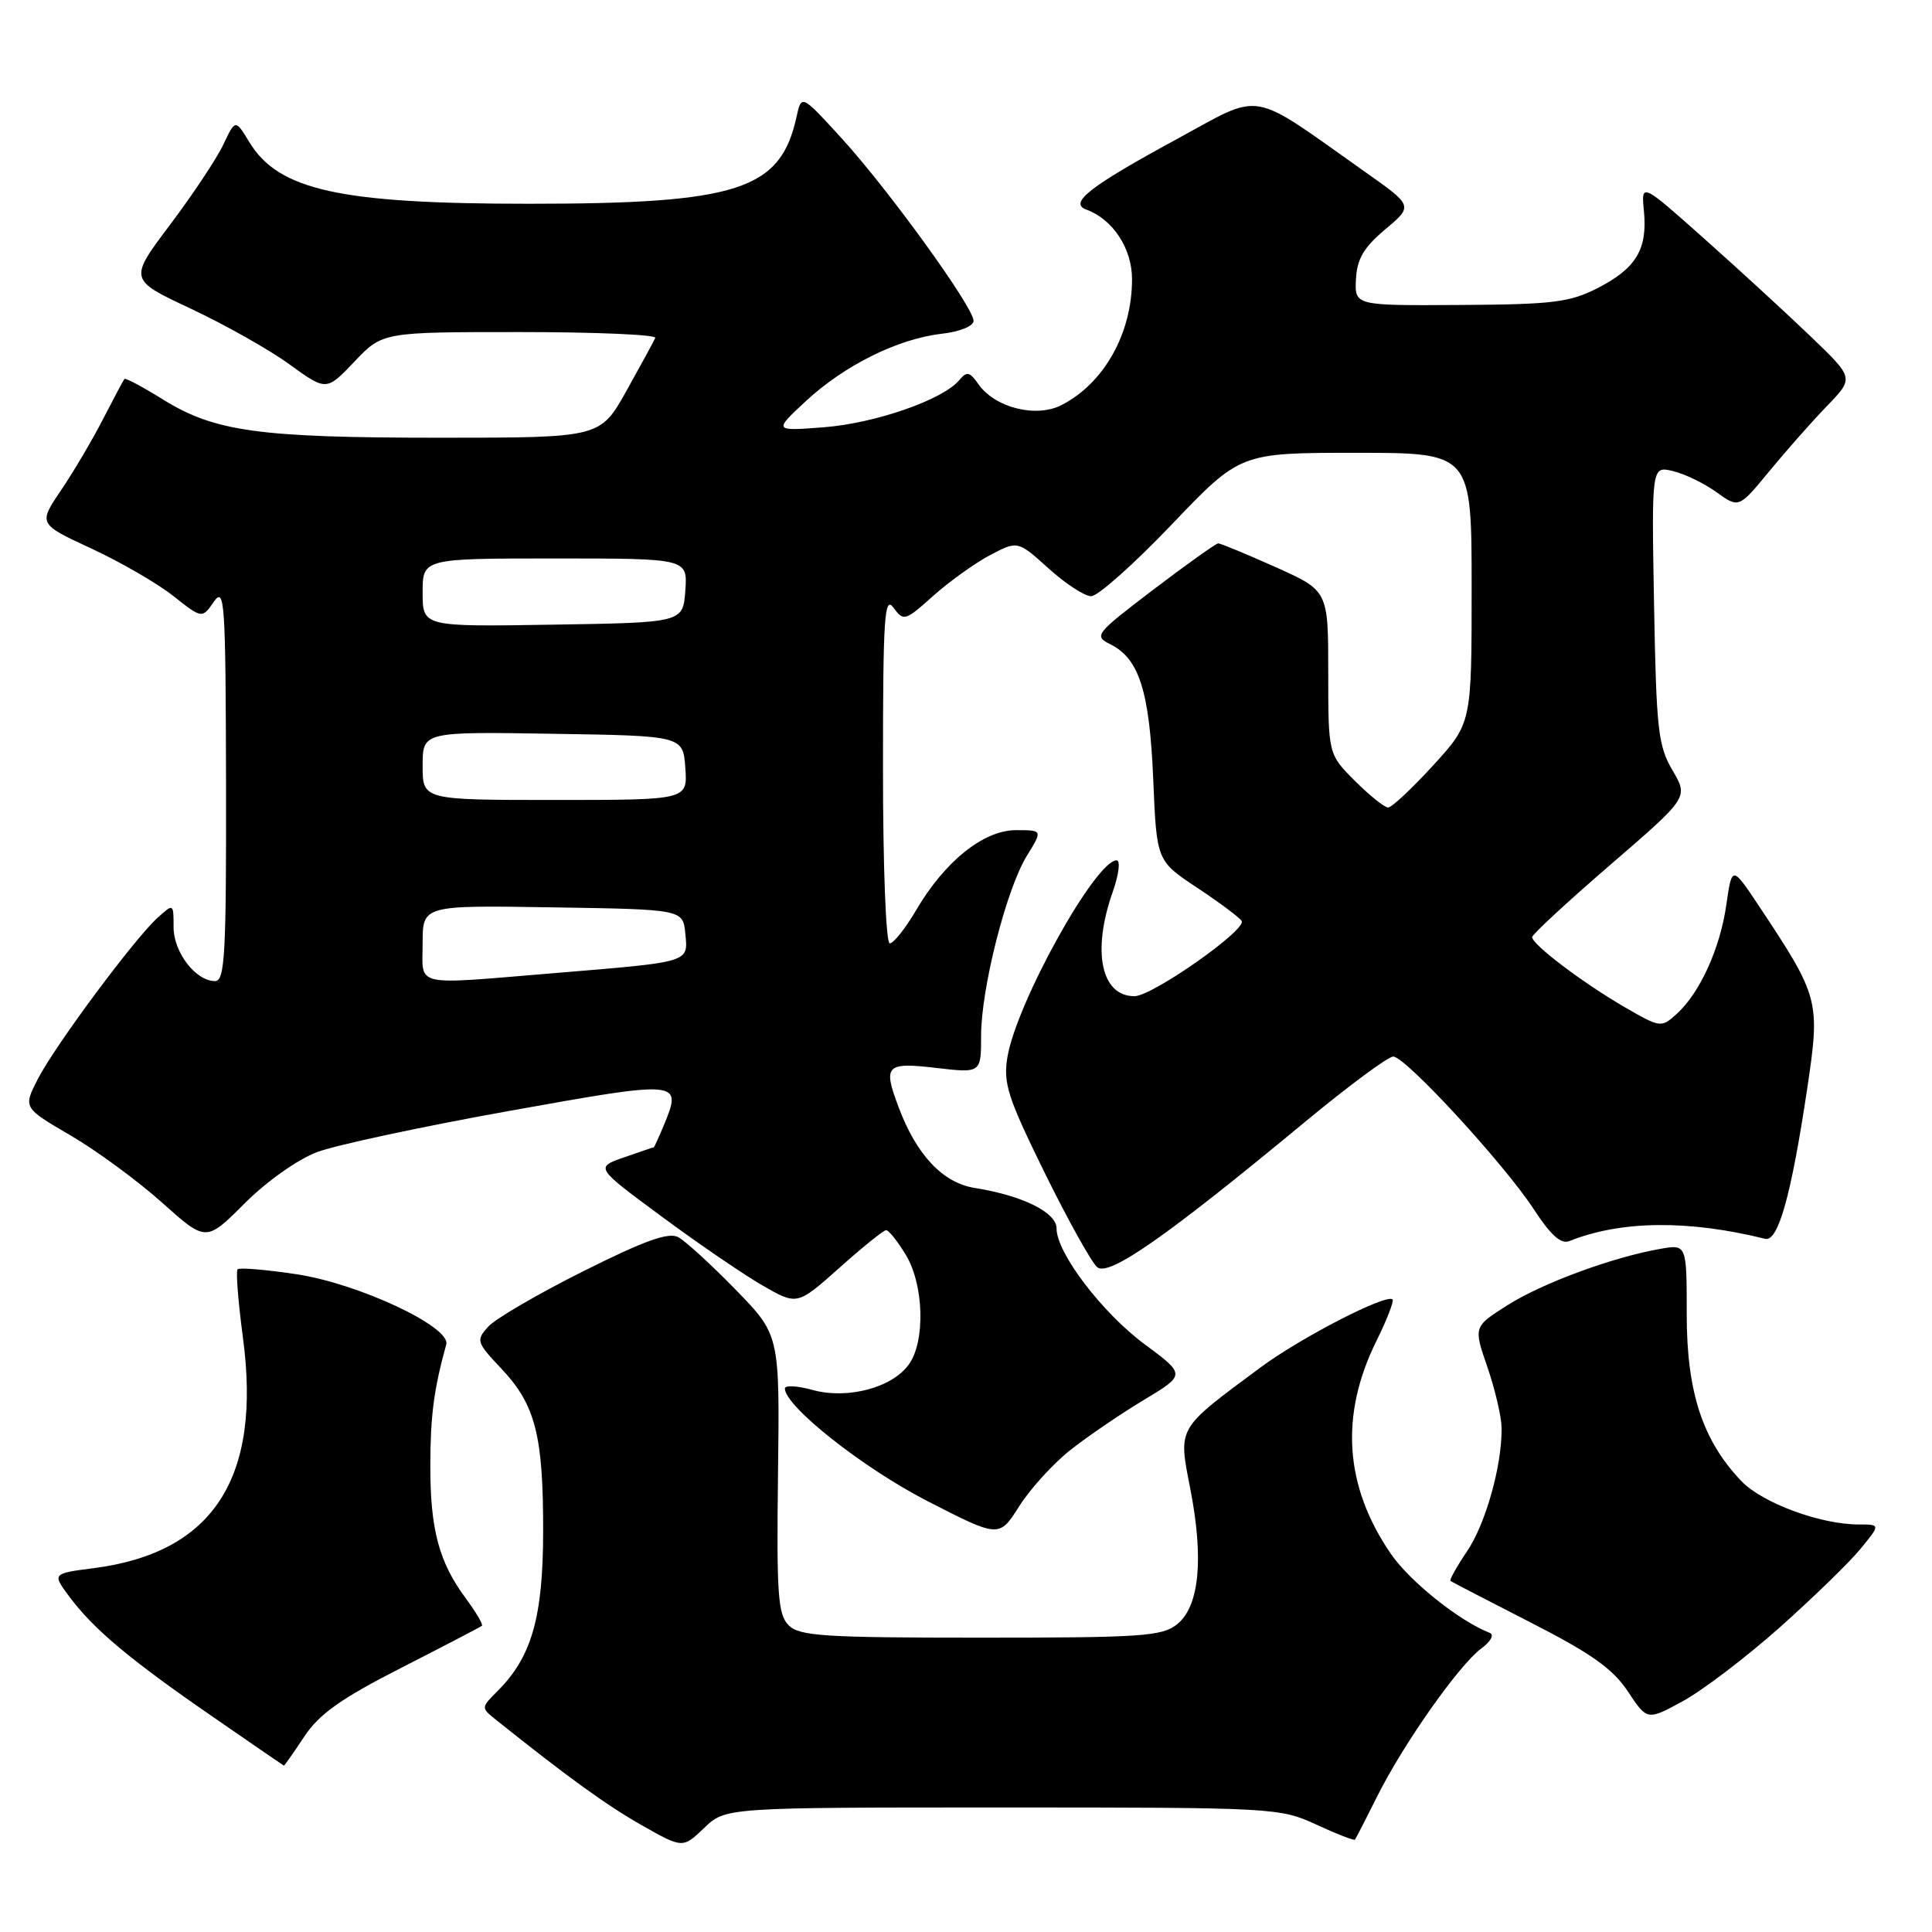 <?xml version="1.0" encoding="UTF-8" standalone="no"?>
<!DOCTYPE svg PUBLIC "-//W3C//DTD SVG 1.1//EN" "http://www.w3.org/Graphics/SVG/1.1/DTD/svg11.dtd" >
<svg xmlns="http://www.w3.org/2000/svg" xmlns:xlink="http://www.w3.org/1999/xlink" version="1.1" viewBox="0 0 256 256">
 <g >
 <path fill="currentColor"
d=" M 132.82 239.50 C 168.80 239.50 169.59 239.54 174.40 241.76 C 177.10 243.01 179.41 243.91 179.53 243.76 C 179.66 243.62 180.99 241.03 182.50 238.00 C 185.93 231.12 193.32 220.62 196.27 218.44 C 197.55 217.50 198.02 216.61 197.39 216.36 C 193.34 214.78 186.77 209.52 184.26 205.84 C 178.14 196.89 177.52 187.49 182.40 177.65 C 183.78 174.86 184.73 172.40 184.52 172.18 C 183.72 171.39 172.37 177.23 167.03 181.19 C 155.85 189.48 156.12 189.02 157.72 197.28 C 159.53 206.55 158.92 212.84 155.99 215.21 C 154.00 216.82 151.35 217.00 129.96 217.00 C 109.21 217.00 105.93 216.79 104.50 215.36 C 103.08 213.94 102.89 211.25 103.09 195.31 C 103.32 176.89 103.32 176.89 97.46 170.87 C 94.23 167.56 90.82 164.44 89.87 163.93 C 88.59 163.24 85.38 164.39 77.28 168.45 C 71.30 171.44 65.64 174.74 64.69 175.79 C 63.05 177.60 63.13 177.86 66.45 181.37 C 70.96 186.16 71.99 190.21 71.97 203.00 C 71.95 214.28 70.45 219.55 65.95 224.05 C 63.72 226.28 63.72 226.28 65.73 227.89 C 75.17 235.44 80.29 239.15 84.98 241.82 C 90.46 244.93 90.46 244.93 93.30 242.22 C 96.13 239.50 96.13 239.50 132.82 239.50 Z  M 40.30 230.13 C 42.29 227.12 45.14 225.09 53.18 220.99 C 58.86 218.09 63.66 215.59 63.85 215.43 C 64.04 215.26 63.09 213.64 61.74 211.82 C 58.15 206.98 57.00 202.65 57.02 194.10 C 57.04 187.49 57.49 184.12 59.13 178.14 C 59.76 175.81 47.42 170.04 39.21 168.83 C 35.20 168.23 31.72 167.94 31.48 168.19 C 31.24 168.43 31.56 172.51 32.19 177.25 C 34.68 195.85 28.27 205.75 12.41 207.79 C 6.91 208.50 6.91 208.50 9.20 211.58 C 12.42 215.89 17.15 219.86 28.06 227.39 C 33.25 230.98 37.55 233.93 37.62 233.96 C 37.68 233.98 38.89 232.26 40.30 230.13 Z  M 235.79 215.67 C 240.22 211.72 245.05 207.04 246.51 205.25 C 249.18 202.00 249.18 202.00 246.27 202.00 C 241.23 202.00 233.52 199.15 230.76 196.27 C 225.61 190.90 223.50 184.47 223.50 174.19 C 223.50 164.87 223.50 164.87 220.00 165.48 C 213.67 166.59 204.36 170.02 199.76 172.94 C 195.24 175.80 195.24 175.80 197.09 181.15 C 198.10 184.09 198.95 187.72 198.97 189.20 C 199.03 194.20 196.86 201.92 194.37 205.59 C 193.01 207.60 192.04 209.34 192.20 209.48 C 192.37 209.61 197.14 212.09 202.82 214.99 C 210.85 219.09 213.71 221.12 215.70 224.12 C 218.26 227.99 218.26 227.99 222.99 225.41 C 225.60 223.99 231.35 219.61 235.79 215.67 Z  M 141.79 192.17 C 144.04 190.38 148.41 187.40 151.50 185.54 C 157.12 182.16 157.12 182.16 151.71 178.15 C 146.06 173.98 140.00 166.02 140.00 162.78 C 140.00 160.65 135.51 158.42 129.15 157.41 C 124.92 156.73 121.43 153.03 119.06 146.68 C 116.98 141.16 117.39 140.73 124.00 141.50 C 130.00 142.20 130.00 142.20 130.00 137.26 C 130.00 130.96 133.35 117.79 136.07 113.39 C 138.16 110.00 138.16 110.00 134.62 110.00 C 130.33 110.00 125.17 114.14 121.37 120.64 C 119.96 123.04 118.40 125.00 117.90 125.00 C 117.39 125.00 117.00 114.98 117.00 101.81 C 117.00 81.74 117.19 78.87 118.39 80.52 C 119.73 82.35 119.94 82.29 123.65 78.96 C 125.78 77.06 129.17 74.63 131.18 73.56 C 134.85 71.63 134.85 71.63 138.93 75.31 C 141.17 77.34 143.72 79.00 144.59 79.00 C 145.47 79.00 150.27 74.73 155.26 69.50 C 164.33 60.00 164.33 60.00 179.67 60.00 C 195.00 60.00 195.00 60.00 195.00 77.92 C 195.00 95.84 195.00 95.84 189.90 101.42 C 187.09 104.49 184.41 107.00 183.93 107.00 C 183.46 107.00 181.48 105.41 179.53 103.47 C 176.00 99.93 176.00 99.93 176.00 89.10 C 176.00 78.27 176.00 78.27 168.99 75.13 C 165.14 73.41 161.73 72.00 161.43 72.00 C 161.13 72.00 157.27 74.75 152.85 78.11 C 145.08 84.03 144.90 84.26 147.16 85.39 C 150.95 87.28 152.32 91.62 152.81 103.28 C 153.26 114.07 153.26 114.07 158.63 117.63 C 161.59 119.59 164.24 121.57 164.52 122.03 C 165.24 123.19 152.69 132.00 150.32 132.00 C 145.89 132.00 144.66 126.04 147.46 118.13 C 148.26 115.86 148.48 114.00 147.96 114.00 C 145.17 114.00 134.71 132.84 133.49 140.06 C 132.91 143.52 133.51 145.39 138.42 155.39 C 141.50 161.65 144.64 167.29 145.39 167.91 C 146.94 169.19 154.57 163.86 172.94 148.64 C 178.68 143.89 183.93 140.00 184.61 140.00 C 186.23 140.00 199.33 154.24 203.27 160.28 C 205.47 163.66 206.84 164.89 207.94 164.45 C 214.78 161.72 223.69 161.62 233.89 164.15 C 235.62 164.58 237.35 158.38 239.47 144.21 C 241.20 132.61 241.06 132.08 233.13 120.14 C 229.50 114.68 229.50 114.68 228.75 119.87 C 227.92 125.70 225.24 131.57 222.15 134.37 C 220.12 136.20 219.99 136.18 215.29 133.46 C 209.75 130.25 202.99 125.14 203.02 124.17 C 203.03 123.80 207.70 119.49 213.39 114.58 C 223.73 105.66 223.73 105.66 221.62 102.08 C 219.71 98.85 219.47 96.70 219.17 80.12 C 218.84 61.74 218.84 61.74 221.67 62.42 C 223.23 62.79 225.83 64.05 227.45 65.22 C 230.40 67.35 230.40 67.35 234.45 62.43 C 236.68 59.72 240.11 55.84 242.08 53.80 C 245.66 50.10 245.66 50.10 240.08 44.73 C 237.01 41.78 230.67 35.94 225.98 31.77 C 217.46 24.18 217.46 24.18 217.83 27.98 C 218.31 33.03 216.80 35.55 211.72 38.16 C 208.01 40.06 205.80 40.34 193.50 40.41 C 179.50 40.50 179.50 40.50 179.67 37.00 C 179.81 34.31 180.70 32.79 183.55 30.39 C 187.26 27.28 187.26 27.28 180.88 22.78 C 165.29 11.76 167.51 12.15 155.85 18.48 C 144.41 24.69 141.57 26.90 143.94 27.77 C 147.46 29.05 150.00 32.92 150.00 36.99 C 150.00 44.16 146.32 50.75 140.69 53.66 C 137.32 55.41 131.84 54.04 129.64 50.90 C 128.49 49.25 128.10 49.17 127.11 50.37 C 124.96 52.96 116.02 56.07 109.22 56.61 C 102.50 57.13 102.50 57.13 106.76 53.17 C 111.87 48.42 118.95 44.90 124.75 44.23 C 127.20 43.95 129.00 43.22 129.00 42.50 C 129.00 40.71 117.71 25.10 111.50 18.30 C 106.20 12.50 106.20 12.50 105.54 15.50 C 103.42 25.18 97.80 27.00 70.05 27.00 C 45.04 27.00 36.92 25.21 33.05 18.85 C 31.19 15.79 31.19 15.79 29.60 19.14 C 28.73 20.99 25.55 25.77 22.54 29.77 C 17.06 37.05 17.06 37.05 25.28 40.90 C 29.80 43.02 35.69 46.34 38.37 48.29 C 43.25 51.82 43.25 51.82 46.97 47.91 C 50.69 44.00 50.69 44.00 68.93 44.00 C 78.96 44.00 87.02 44.35 86.83 44.77 C 86.65 45.19 84.93 48.34 83.02 51.77 C 79.54 58.00 79.54 58.00 58.41 58.00 C 34.32 58.00 28.48 57.20 21.62 52.95 C 18.94 51.28 16.63 50.05 16.49 50.21 C 16.35 50.37 15.09 52.75 13.67 55.50 C 12.26 58.25 9.75 62.51 8.09 64.96 C 5.07 69.42 5.07 69.42 12.10 72.68 C 15.97 74.47 20.85 77.30 22.95 78.96 C 26.77 81.98 26.77 81.98 28.33 79.74 C 29.77 77.68 29.90 79.64 29.95 103.75 C 29.99 126.44 29.80 130.00 28.50 130.00 C 25.93 130.00 23.00 126.19 23.00 122.85 C 23.00 119.70 22.99 119.70 20.89 121.60 C 17.80 124.39 7.24 138.61 5.00 143.00 C 3.07 146.78 3.07 146.78 9.35 150.45 C 12.80 152.46 18.25 156.47 21.46 159.34 C 27.30 164.57 27.30 164.57 32.41 159.46 C 35.32 156.55 39.45 153.62 42.01 152.66 C 44.48 151.73 55.95 149.27 67.50 147.20 C 90.22 143.12 90.43 143.14 87.97 149.08 C 87.30 150.69 86.70 152.01 86.63 152.02 C 86.56 152.02 84.78 152.63 82.68 153.36 C 78.86 154.69 78.86 154.69 87.68 161.20 C 92.53 164.79 98.55 168.90 101.07 170.35 C 105.63 172.97 105.63 172.97 111.23 167.99 C 114.30 165.24 117.09 163.00 117.42 163.00 C 117.76 163.00 118.92 164.46 120.01 166.25 C 122.41 170.18 122.64 177.64 120.46 180.75 C 118.29 183.86 112.32 185.46 107.69 184.18 C 105.66 183.62 104.00 183.53 104.00 183.98 C 104.00 186.33 114.32 194.49 122.83 198.87 C 132.39 203.78 132.39 203.78 135.04 199.60 C 136.50 197.29 139.54 193.95 141.79 192.17 Z  M 56.00 124.98 C 56.00 119.95 56.00 119.95 73.25 120.23 C 90.50 120.50 90.50 120.50 90.81 123.72 C 91.18 127.57 91.61 127.44 73.50 128.94 C 54.44 130.51 56.00 130.87 56.00 124.98 Z  M 56.00 101.48 C 56.00 96.95 56.00 96.95 73.25 97.23 C 90.50 97.50 90.50 97.50 90.81 101.75 C 91.11 106.00 91.11 106.00 73.56 106.00 C 56.00 106.00 56.00 106.00 56.00 101.48 Z  M 56.00 78.52 C 56.00 74.00 56.00 74.00 73.56 74.00 C 91.11 74.00 91.11 74.00 90.81 78.25 C 90.50 82.50 90.50 82.50 73.25 82.77 C 56.00 83.05 56.00 83.05 56.00 78.52 Z "/>
</g>
</svg>